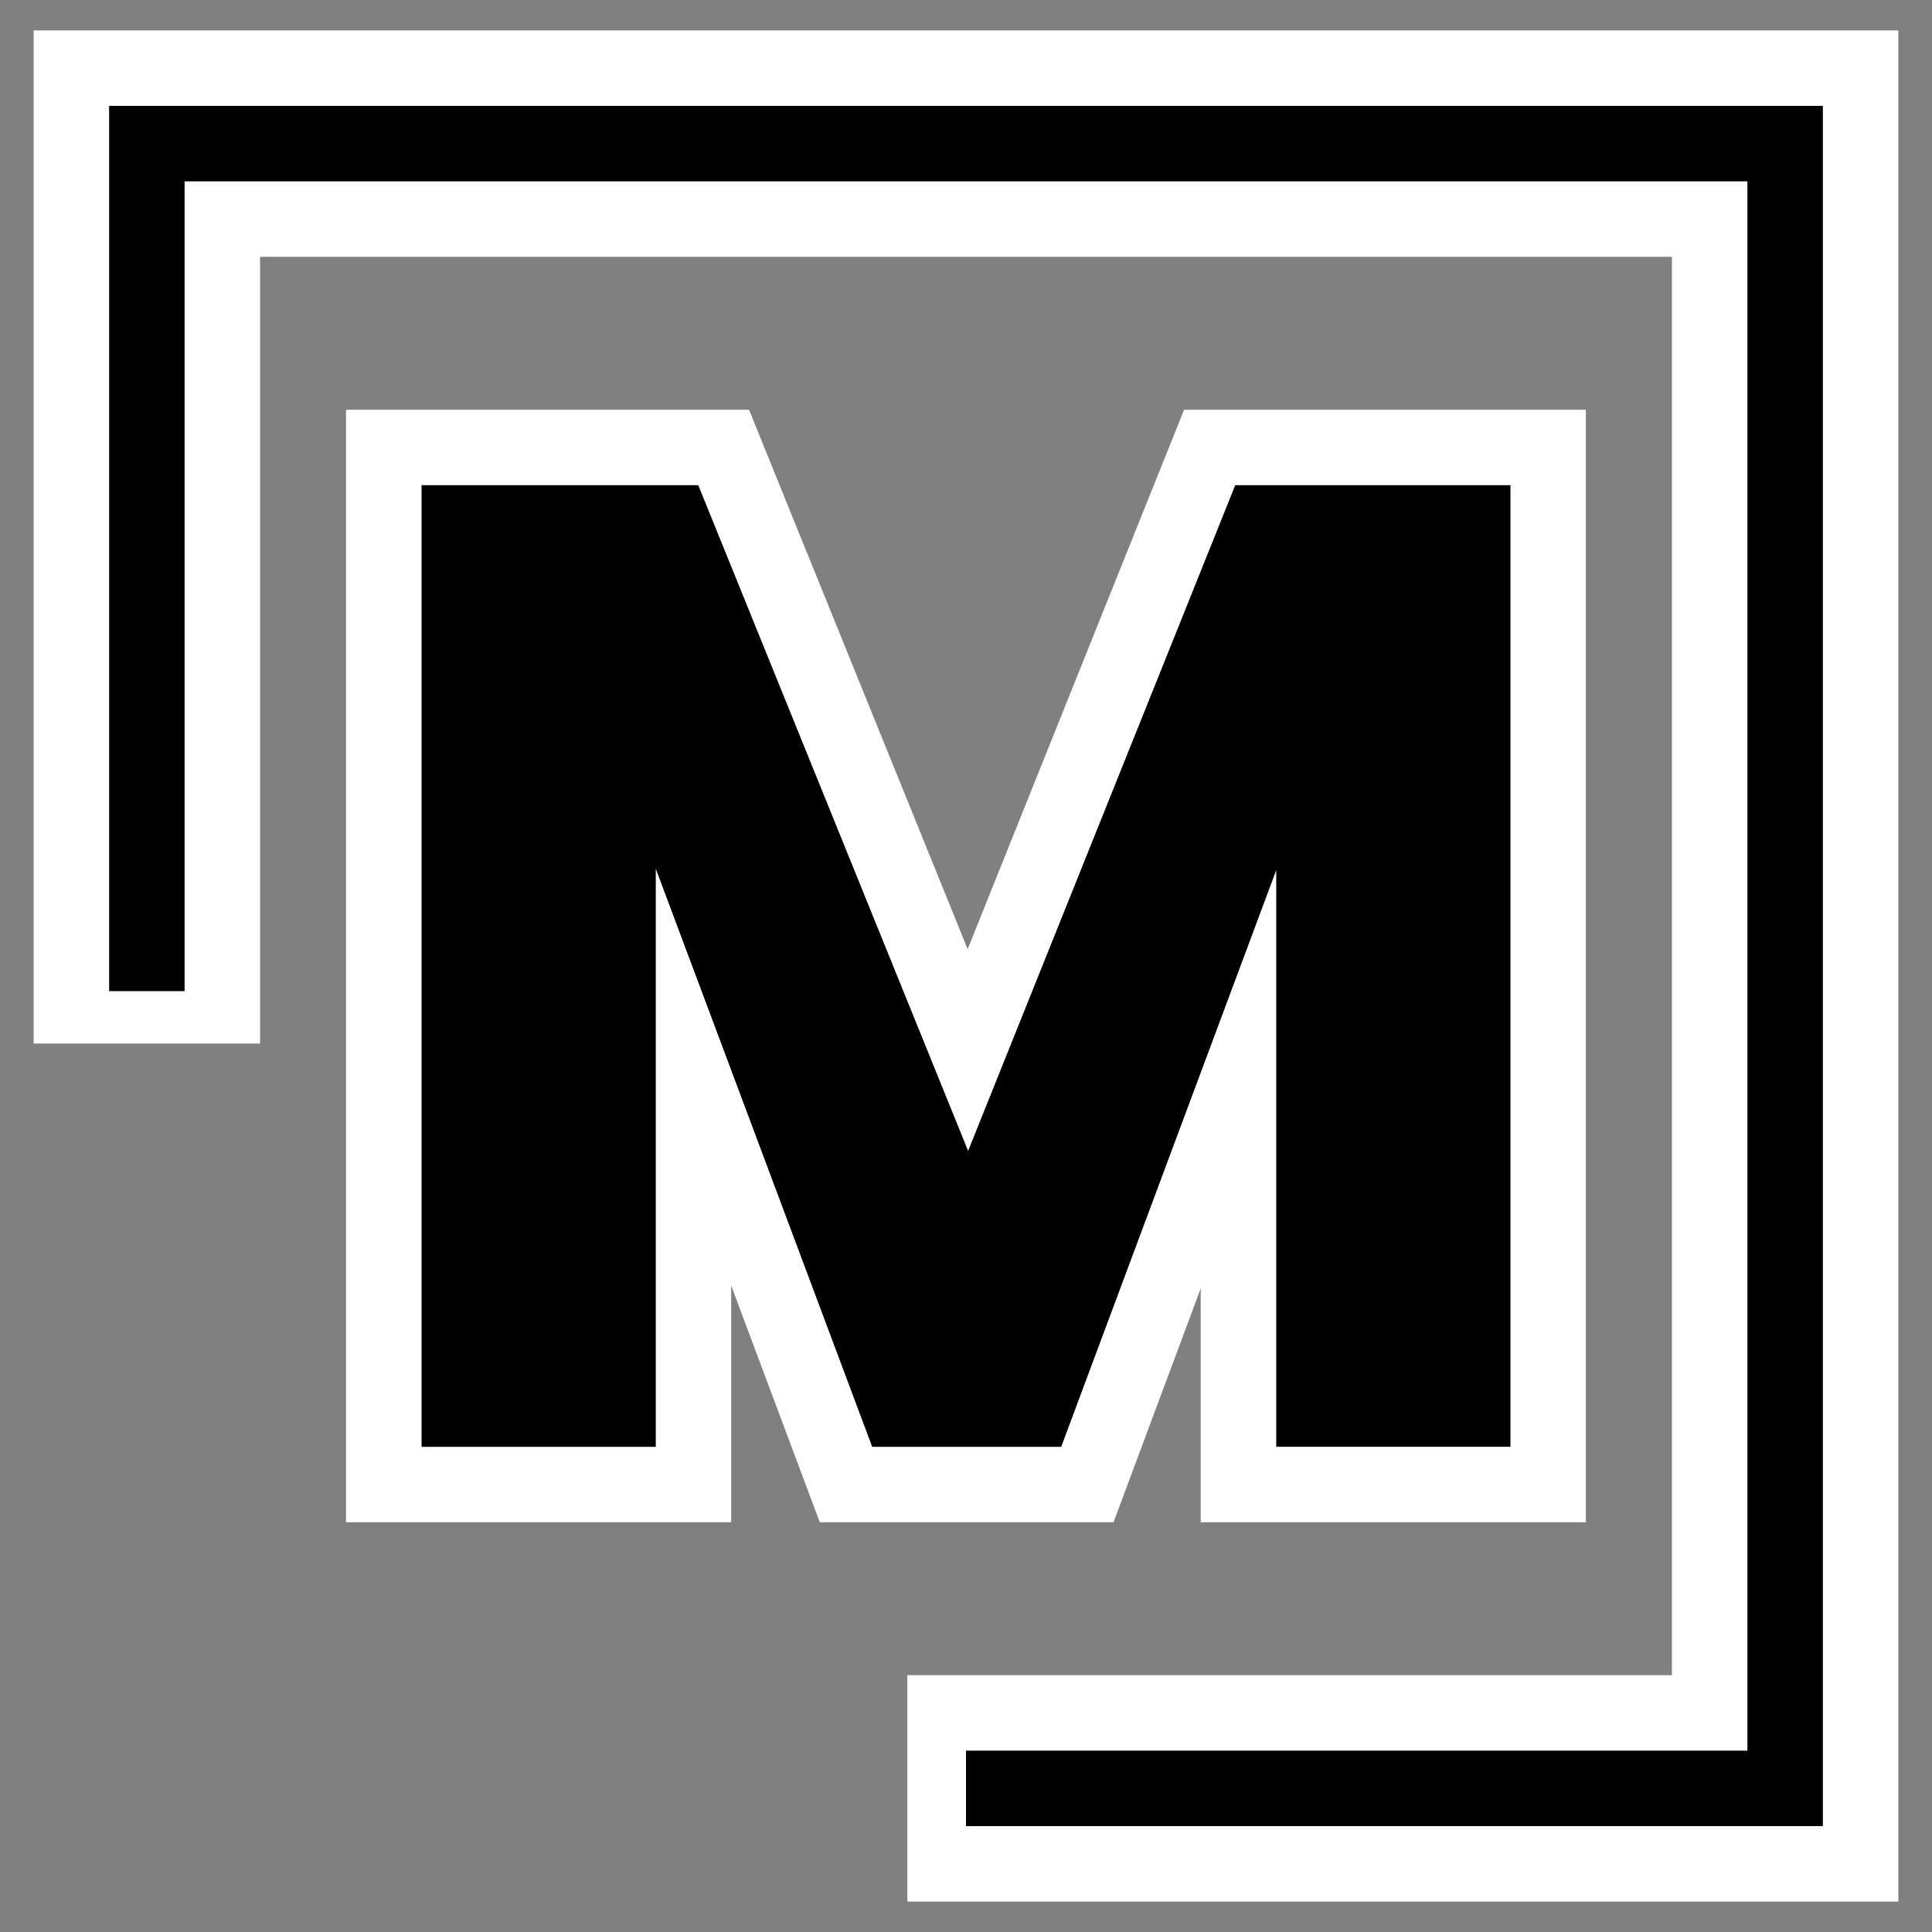 <?xml version="1.0" encoding="utf-8"?>
<!-- Generator: Adobe Illustrator 24.3.0, SVG Export Plug-In . SVG Version: 6.00 Build 0)  -->
<svg version="1.1" id="Layer_1" xmlns="http://www.w3.org/2000/svg" xmlns:xlink="http://www.w3.org/1999/xlink" x="0px" y="0px"
	 viewBox="0 0 512 512" style="enable-background:new 0 0 512 512;" xml:space="preserve">
<rect x="0" y="0" width="512" height="512" fill="#808080" stroke="none"/>
<style type="text/css">
	.st0{fill:none;stroke:#FFFFFF;stroke-width:60;stroke-miterlimit:10;}
	.st1{fill:none;stroke:#000000;stroke-width:20;stroke-miterlimit:10;}
	.st2{fill:#FFFFFF;}
</style>
<polyline class="st0" points="38.92,276.55 38.92,38.06 473.08,38.06 473.08,473.94 240.46,473.94 "/>
<polyline class="st1" points="38.92,262.66 38.92,38.06 473.08,38.06 473.08,473.94 256,473.94 "/>
<g>
	<g>
		<polygon points="328.22,393.42 328.22,286.02 288.17,393.42 224.2,393.42 183.78,285.46 183.78,393.42 101.71,393.42 
			101.71,118.58 191.77,118.58 256.5,278.27 320.57,118.58 410.29,118.58 410.29,393.42 		"/>
		<path class="st2" d="M400.29,128.58v254.83h-62.07V230.59l-56.99,152.83h-50.09l-57.35-153.19v153.19h-62.07V128.58h73.33
			l71.51,176.42l70.79-176.42H400.29 M420.29,108.58h-20h-72.96h-13.53l-5.04,12.55l-52.32,130.4l-52.88-130.46l-5.06-12.49h-13.47
			h-73.33h-20v20v254.83v20h20h62.07h20v-20v-42.73l18.62,49.74l4.86,12.99h13.87h50.09h13.89l4.85-13.01l18.25-48.95v41.96v20h20
			h62.07h20v-20V128.58V108.58L420.29,108.58z"/>
	</g>
</g>
</svg>
